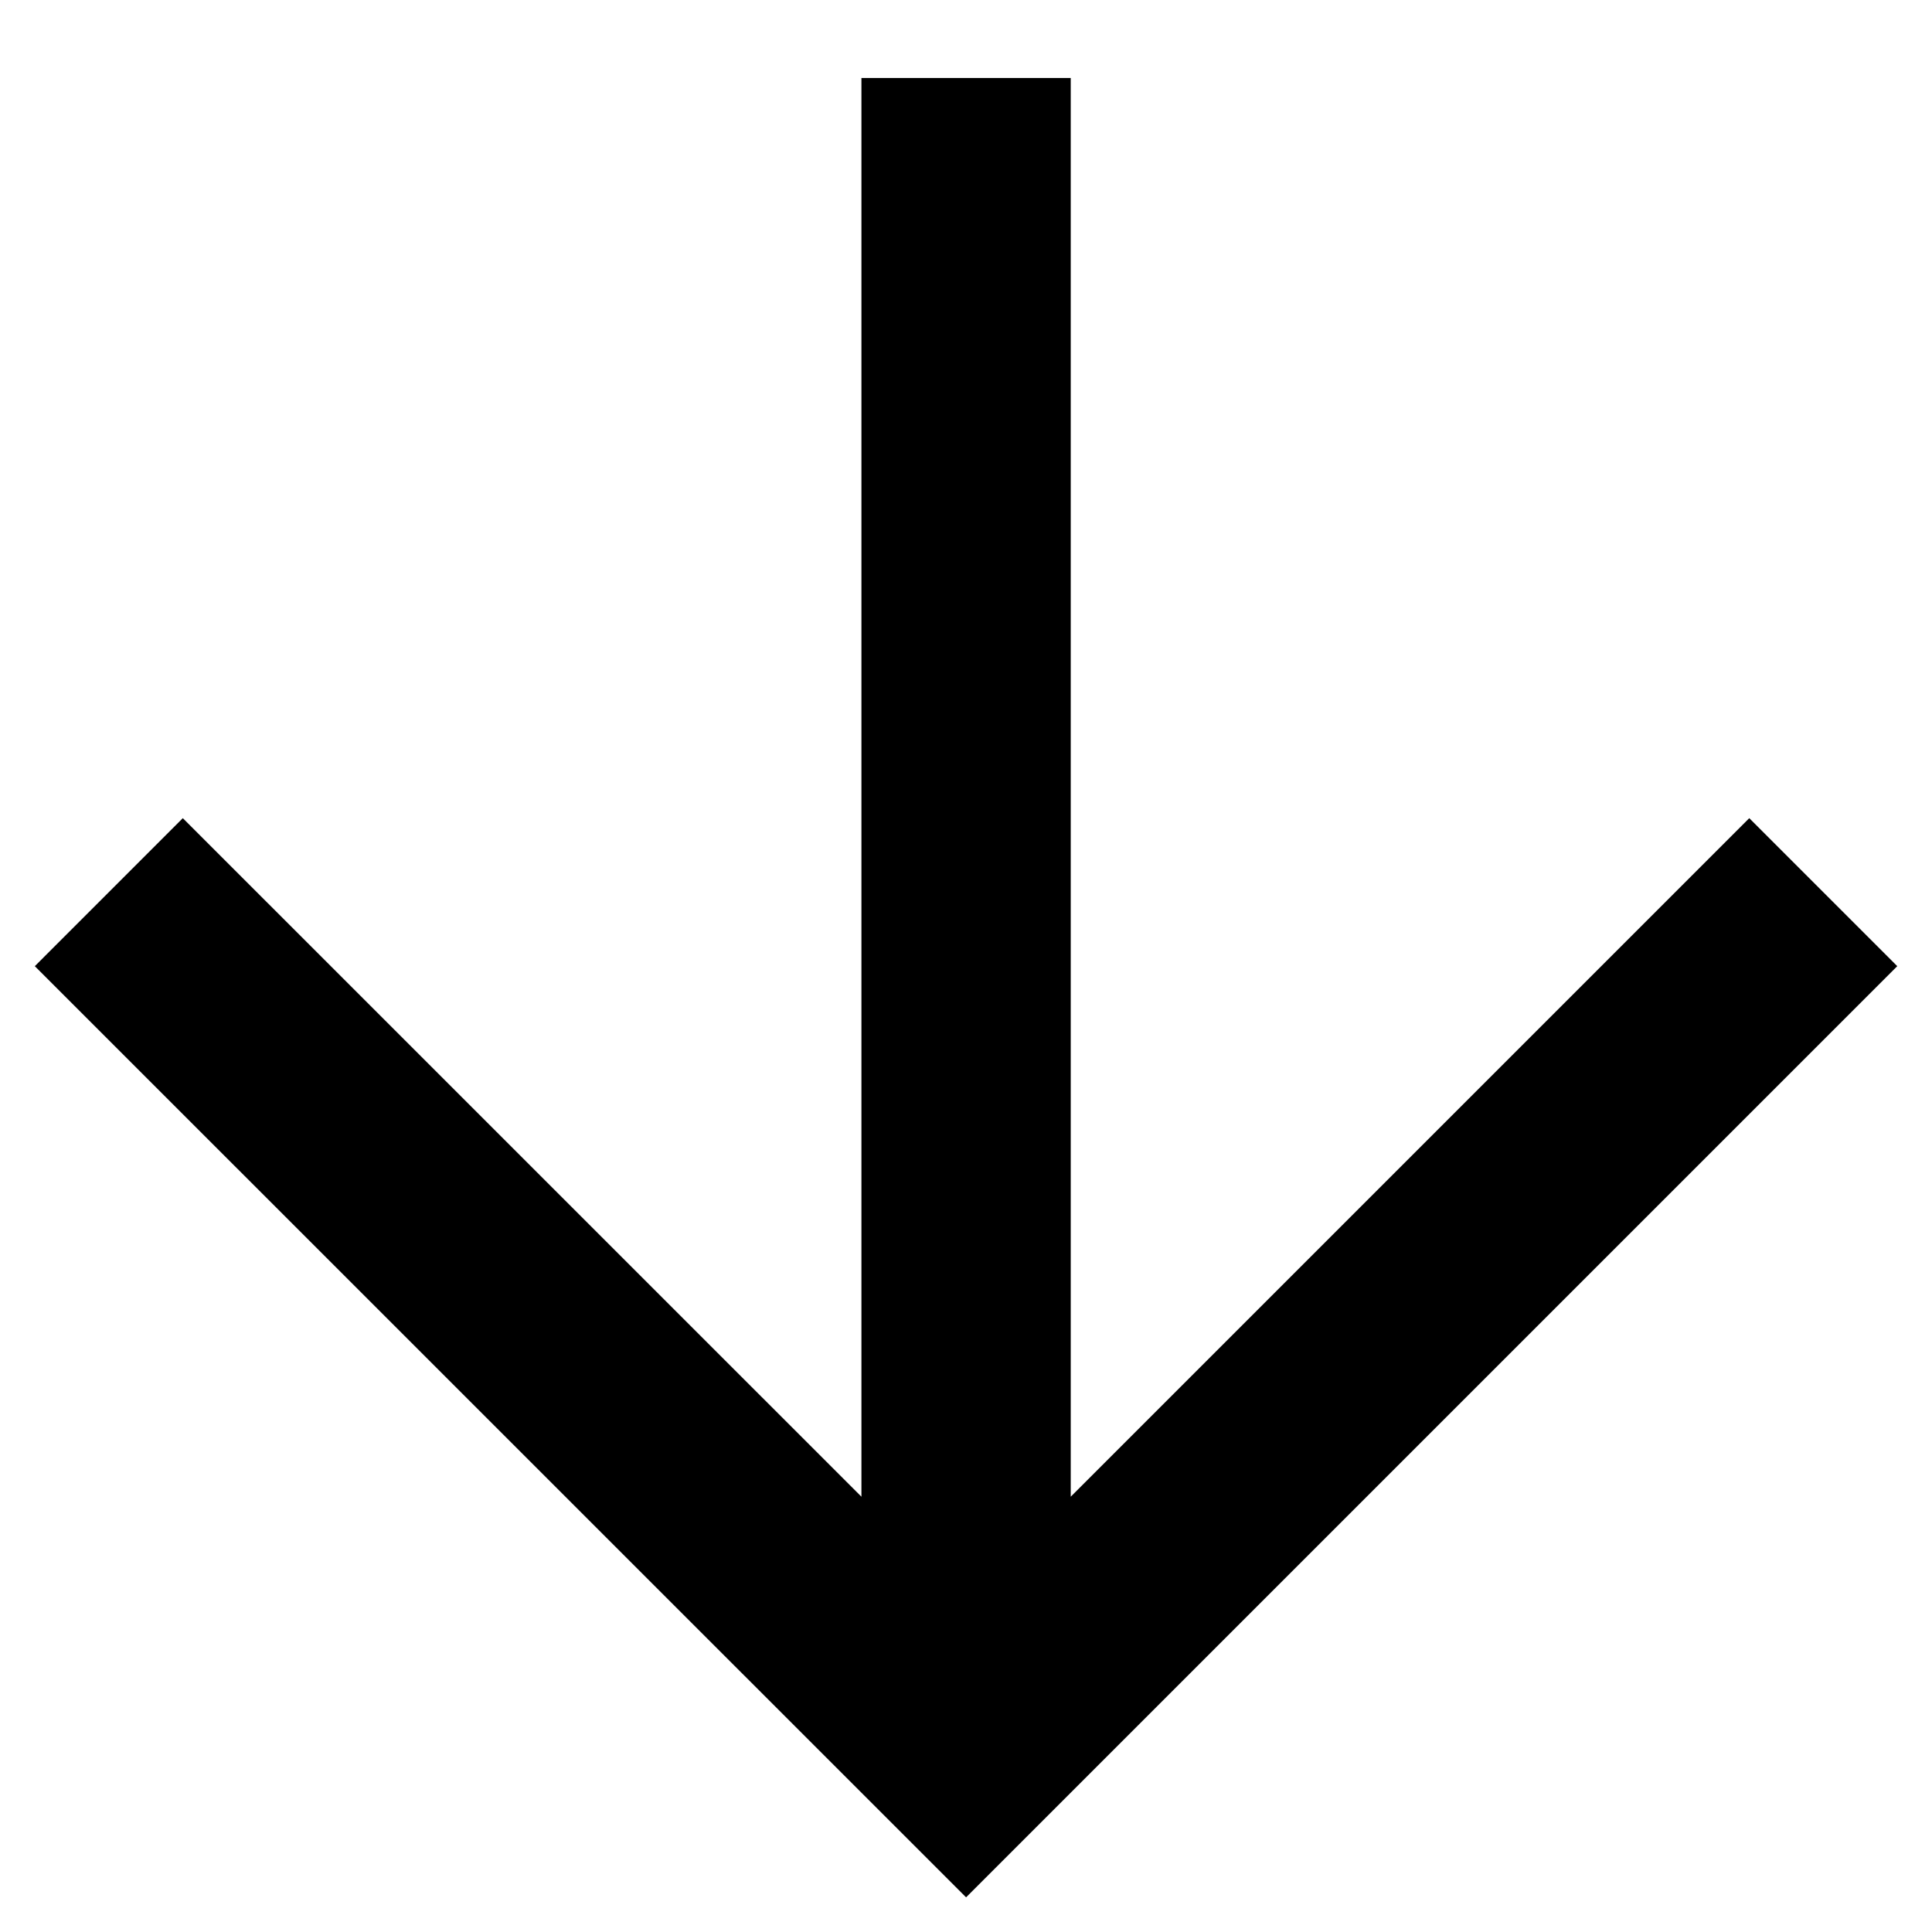 <svg viewBox="0 0 24 24" fill="none" xmlns="http://www.w3.org/2000/svg">
    <path d="M21.73 12.002L12.001 21.731L2.271 12.002M12.001 20.38L12.001 2.269" stroke="currentColor" stroke-width="2.6" stroke-miterlimit="10" stroke-linecap="square"/>
</svg>
